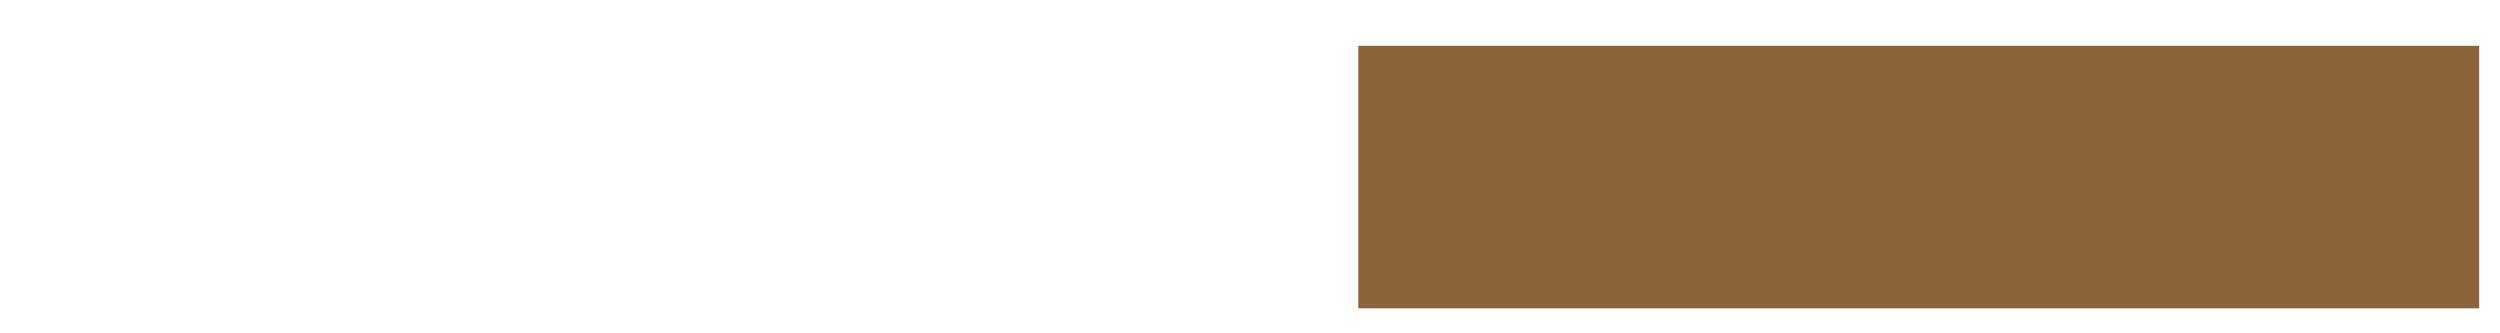 <svg id="Layer_8" data-name="Layer 8" xmlns="http://www.w3.org/2000/svg" xmlns:xlink="http://www.w3.org/1999/xlink" width="600" height="80" viewBox="0 0 600 80">
  <defs>
    <style>
      .cls-1 {
        fill: none;
      }

      .cls-2 {
        clip-path: url(#clip-path);
      }

      .cls-3 {
        fill: #8c6239;
      }
    </style>
    <clipPath id="clip-path">
      <rect class="cls-1" x="273" y="-2" width="322" height="93"/>
    </clipPath>
  </defs>
  <g class="cls-2">
    <rect id="moving_bar" class="cls-3" x="326" y="11" width="321" height="63"/>
  </g>
</svg>
